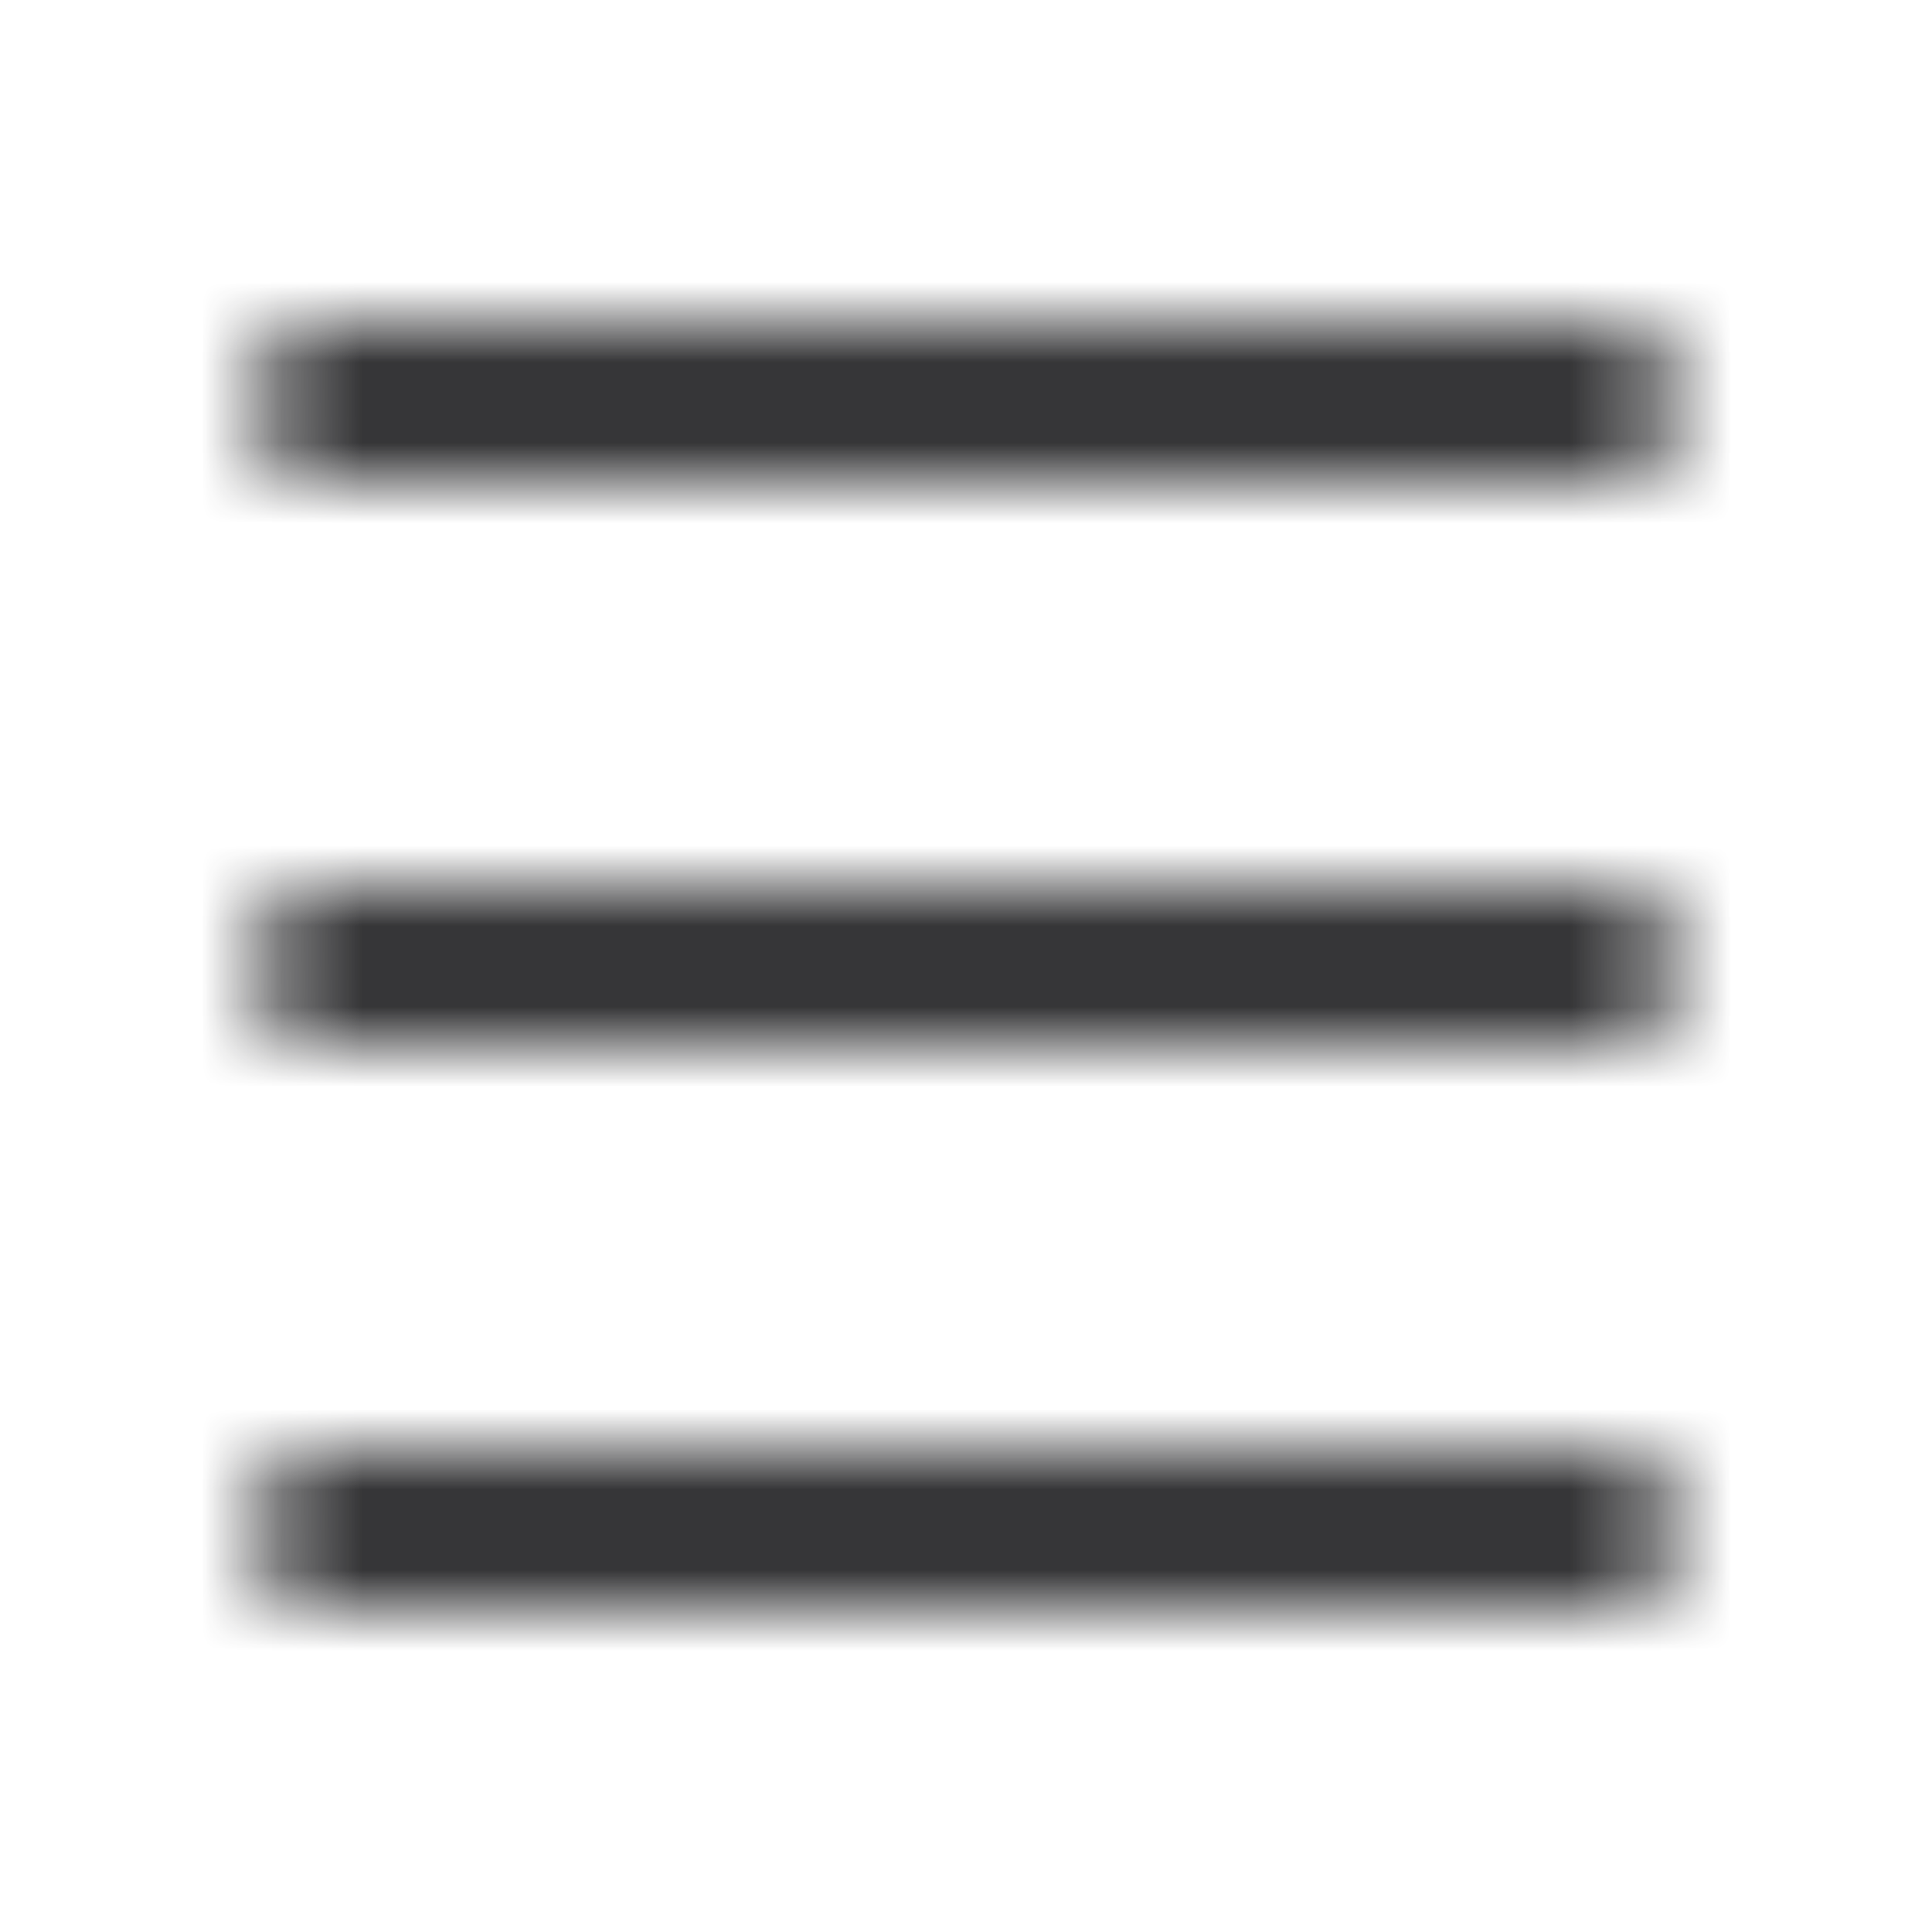 <svg width="24" height="24" viewBox="0 0 24 24" fill="none" xmlns="http://www.w3.org/2000/svg">
<mask id="mask0_243_1279" style="mask-type:alpha" maskUnits="userSpaceOnUse" x="-1" y="0" width="25" height="24">
<path d="M3.1 5C3.1 4.503 3.503 4.1 4 4.1H20C20.497 4.1 20.9 4.503 20.9 5C20.9 5.497 20.497 5.9 20 5.9H4C3.503 5.9 3.1 5.497 3.1 5Z" fill="#171719"/>
<path d="M3.1 19C3.1 18.503 3.503 18.1 4 18.1H20C20.497 18.1 20.9 18.503 20.9 19C20.9 19.497 20.497 19.9 20 19.9H4C3.503 19.9 3.1 19.497 3.1 19Z" fill="#171719"/>
<path d="M4 11.1C3.503 11.1 3.1 11.503 3.1 12C3.1 12.497 3.503 12.9 4 12.9H20C20.497 12.9 20.9 12.497 20.9 12C20.9 11.503 20.497 11.1 20 11.1H4Z" fill="#171719"/>
</mask>
<g mask="url(#mask0_243_1279)">
<rect x="-0" width="24" height="24" fill="#171719"/>
</g>
</svg>
